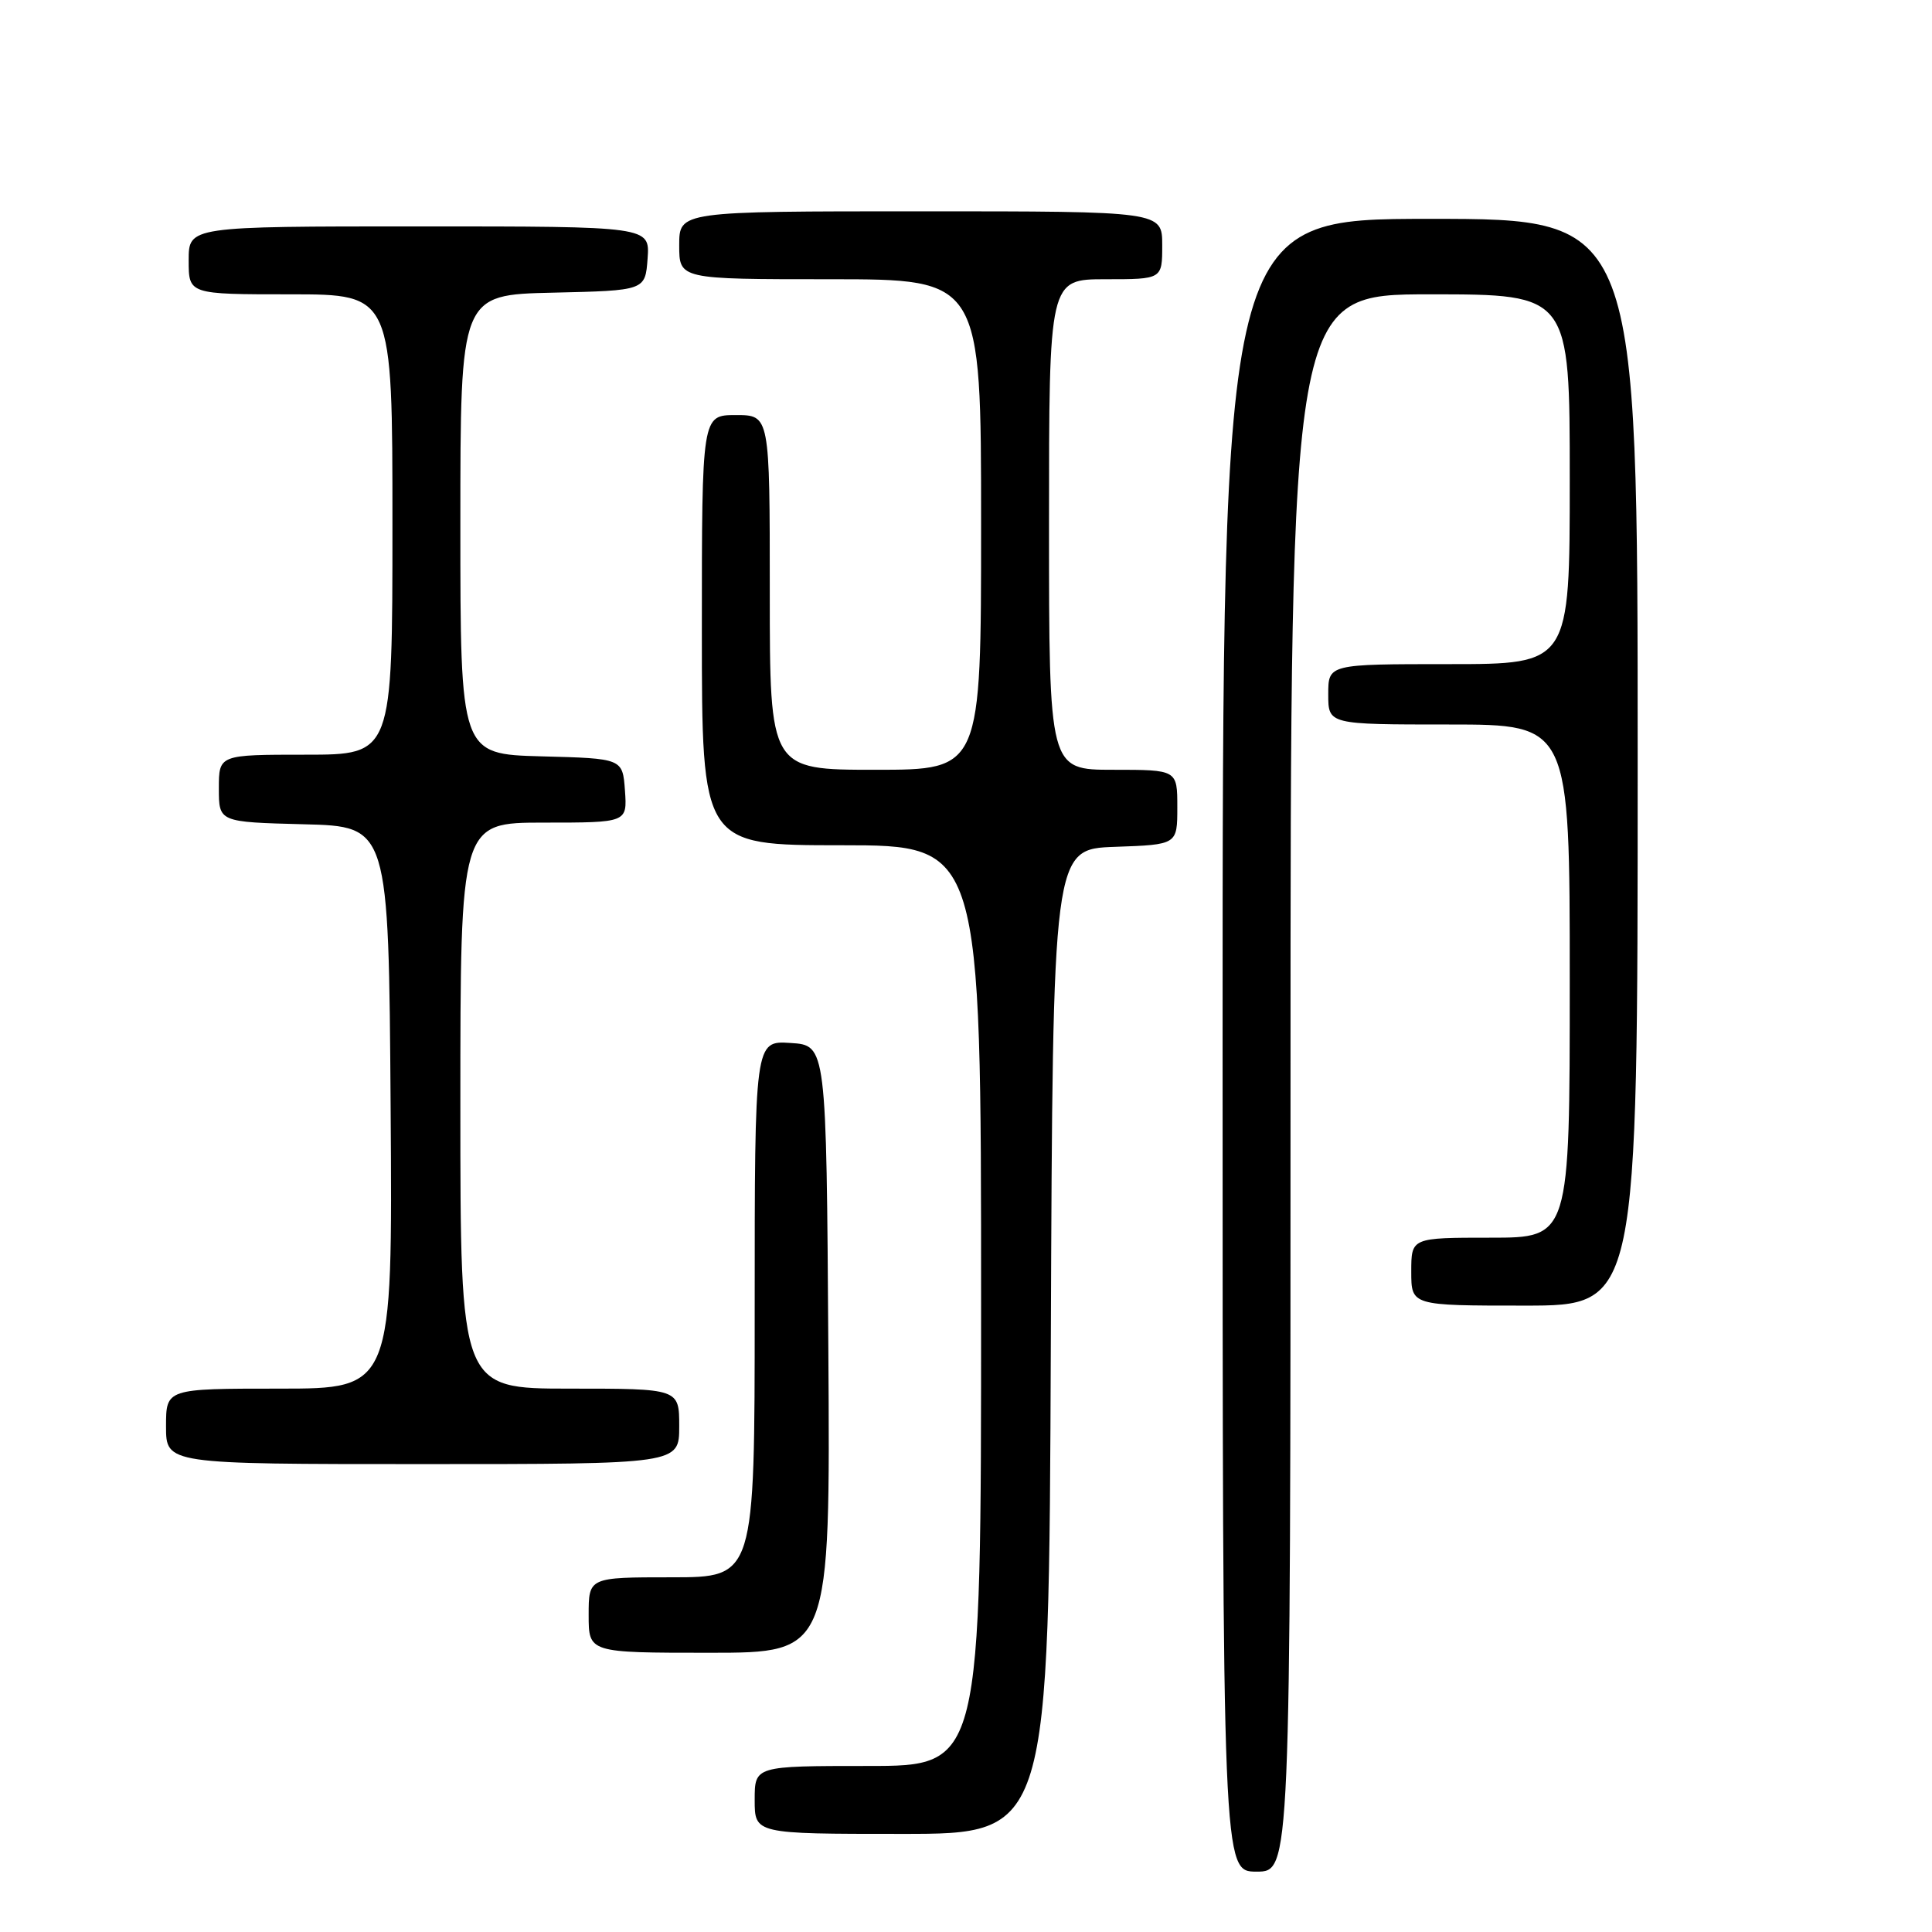 <?xml version="1.0" encoding="UTF-8" standalone="no"?>
<!DOCTYPE svg PUBLIC "-//W3C//DTD SVG 1.1//EN" "http://www.w3.org/Graphics/SVG/1.1/DTD/svg11.dtd" >
<svg xmlns="http://www.w3.org/2000/svg" xmlns:xlink="http://www.w3.org/1999/xlink" version="1.1" viewBox="0 0 256 256">
 <g >
 <path fill="currentColor"
d=" M 171.00 143.50 C 171.00 39.00 171.00 39.00 189.50 39.00 C 208.00 39.00 208.00 39.00 208.00 63.50 C 208.00 88.00 208.00 88.00 192.00 88.00 C 176.00 88.00 176.00 88.00 176.00 92.00 C 176.00 96.00 176.00 96.00 192.00 96.00 C 208.00 96.00 208.00 96.00 208.00 130.00 C 208.00 164.00 208.00 164.00 197.50 164.00 C 187.00 164.00 187.00 164.00 187.00 168.50 C 187.00 173.00 187.00 173.00 202.00 173.00 C 217.00 173.00 217.00 173.00 217.00 101.00 C 217.00 29.00 217.00 29.00 189.50 29.00 C 162.00 29.00 162.00 29.00 162.00 138.50 C 162.00 248.00 162.00 248.00 166.50 248.00 C 171.00 248.00 171.00 248.00 171.00 143.50 Z  M 139.24 177.75 C 139.50 112.50 139.50 112.50 147.75 112.21 C 156.00 111.92 156.00 111.92 156.00 106.96 C 156.00 102.00 156.00 102.00 147.50 102.00 C 139.00 102.00 139.00 102.00 139.00 69.50 C 139.00 37.00 139.00 37.00 146.50 37.00 C 154.00 37.00 154.00 37.00 154.00 32.50 C 154.00 28.00 154.00 28.00 122.00 28.00 C 90.00 28.00 90.00 28.00 90.00 32.50 C 90.00 37.00 90.00 37.00 110.00 37.00 C 130.00 37.00 130.00 37.00 130.00 69.50 C 130.00 102.00 130.00 102.00 116.00 102.00 C 102.00 102.00 102.00 102.00 102.00 78.50 C 102.00 55.00 102.00 55.00 97.50 55.00 C 93.00 55.00 93.00 55.00 93.00 83.50 C 93.00 112.00 93.00 112.00 111.50 112.00 C 130.00 112.00 130.00 112.00 130.00 173.00 C 130.00 234.00 130.00 234.00 115.00 234.00 C 100.00 234.00 100.00 234.00 100.00 238.50 C 100.00 243.00 100.00 243.00 119.49 243.00 C 138.99 243.00 138.99 243.00 139.24 177.75 Z  M 109.76 178.75 C 109.50 138.50 109.50 138.50 104.75 138.20 C 100.00 137.89 100.00 137.89 100.00 173.45 C 100.00 209.00 100.00 209.00 89.00 209.00 C 78.00 209.00 78.00 209.00 78.00 214.00 C 78.00 219.00 78.00 219.00 94.01 219.00 C 110.02 219.00 110.02 219.00 109.76 178.75 Z  M 90.00 189.00 C 90.00 184.00 90.00 184.00 75.50 184.00 C 61.00 184.00 61.00 184.00 61.00 146.50 C 61.00 109.00 61.00 109.00 72.06 109.00 C 83.11 109.00 83.11 109.00 82.81 104.75 C 82.50 100.50 82.50 100.50 71.75 100.22 C 61.00 99.93 61.00 99.93 61.00 69.50 C 61.00 39.06 61.00 39.06 73.25 38.78 C 85.50 38.50 85.50 38.50 85.81 34.25 C 86.11 30.00 86.11 30.00 55.56 30.00 C 25.00 30.00 25.00 30.00 25.00 34.50 C 25.00 39.00 25.00 39.00 38.50 39.00 C 52.00 39.00 52.00 39.00 52.00 69.50 C 52.00 100.00 52.00 100.00 40.50 100.00 C 29.00 100.00 29.00 100.00 29.00 104.47 C 29.00 108.93 29.00 108.93 40.25 109.22 C 51.50 109.50 51.50 109.50 51.76 146.75 C 52.02 184.00 52.02 184.00 37.01 184.00 C 22.00 184.00 22.00 184.00 22.00 189.00 C 22.00 194.00 22.00 194.00 56.00 194.00 C 90.00 194.00 90.00 194.00 90.00 189.00 Z "/>
</g>
</svg>